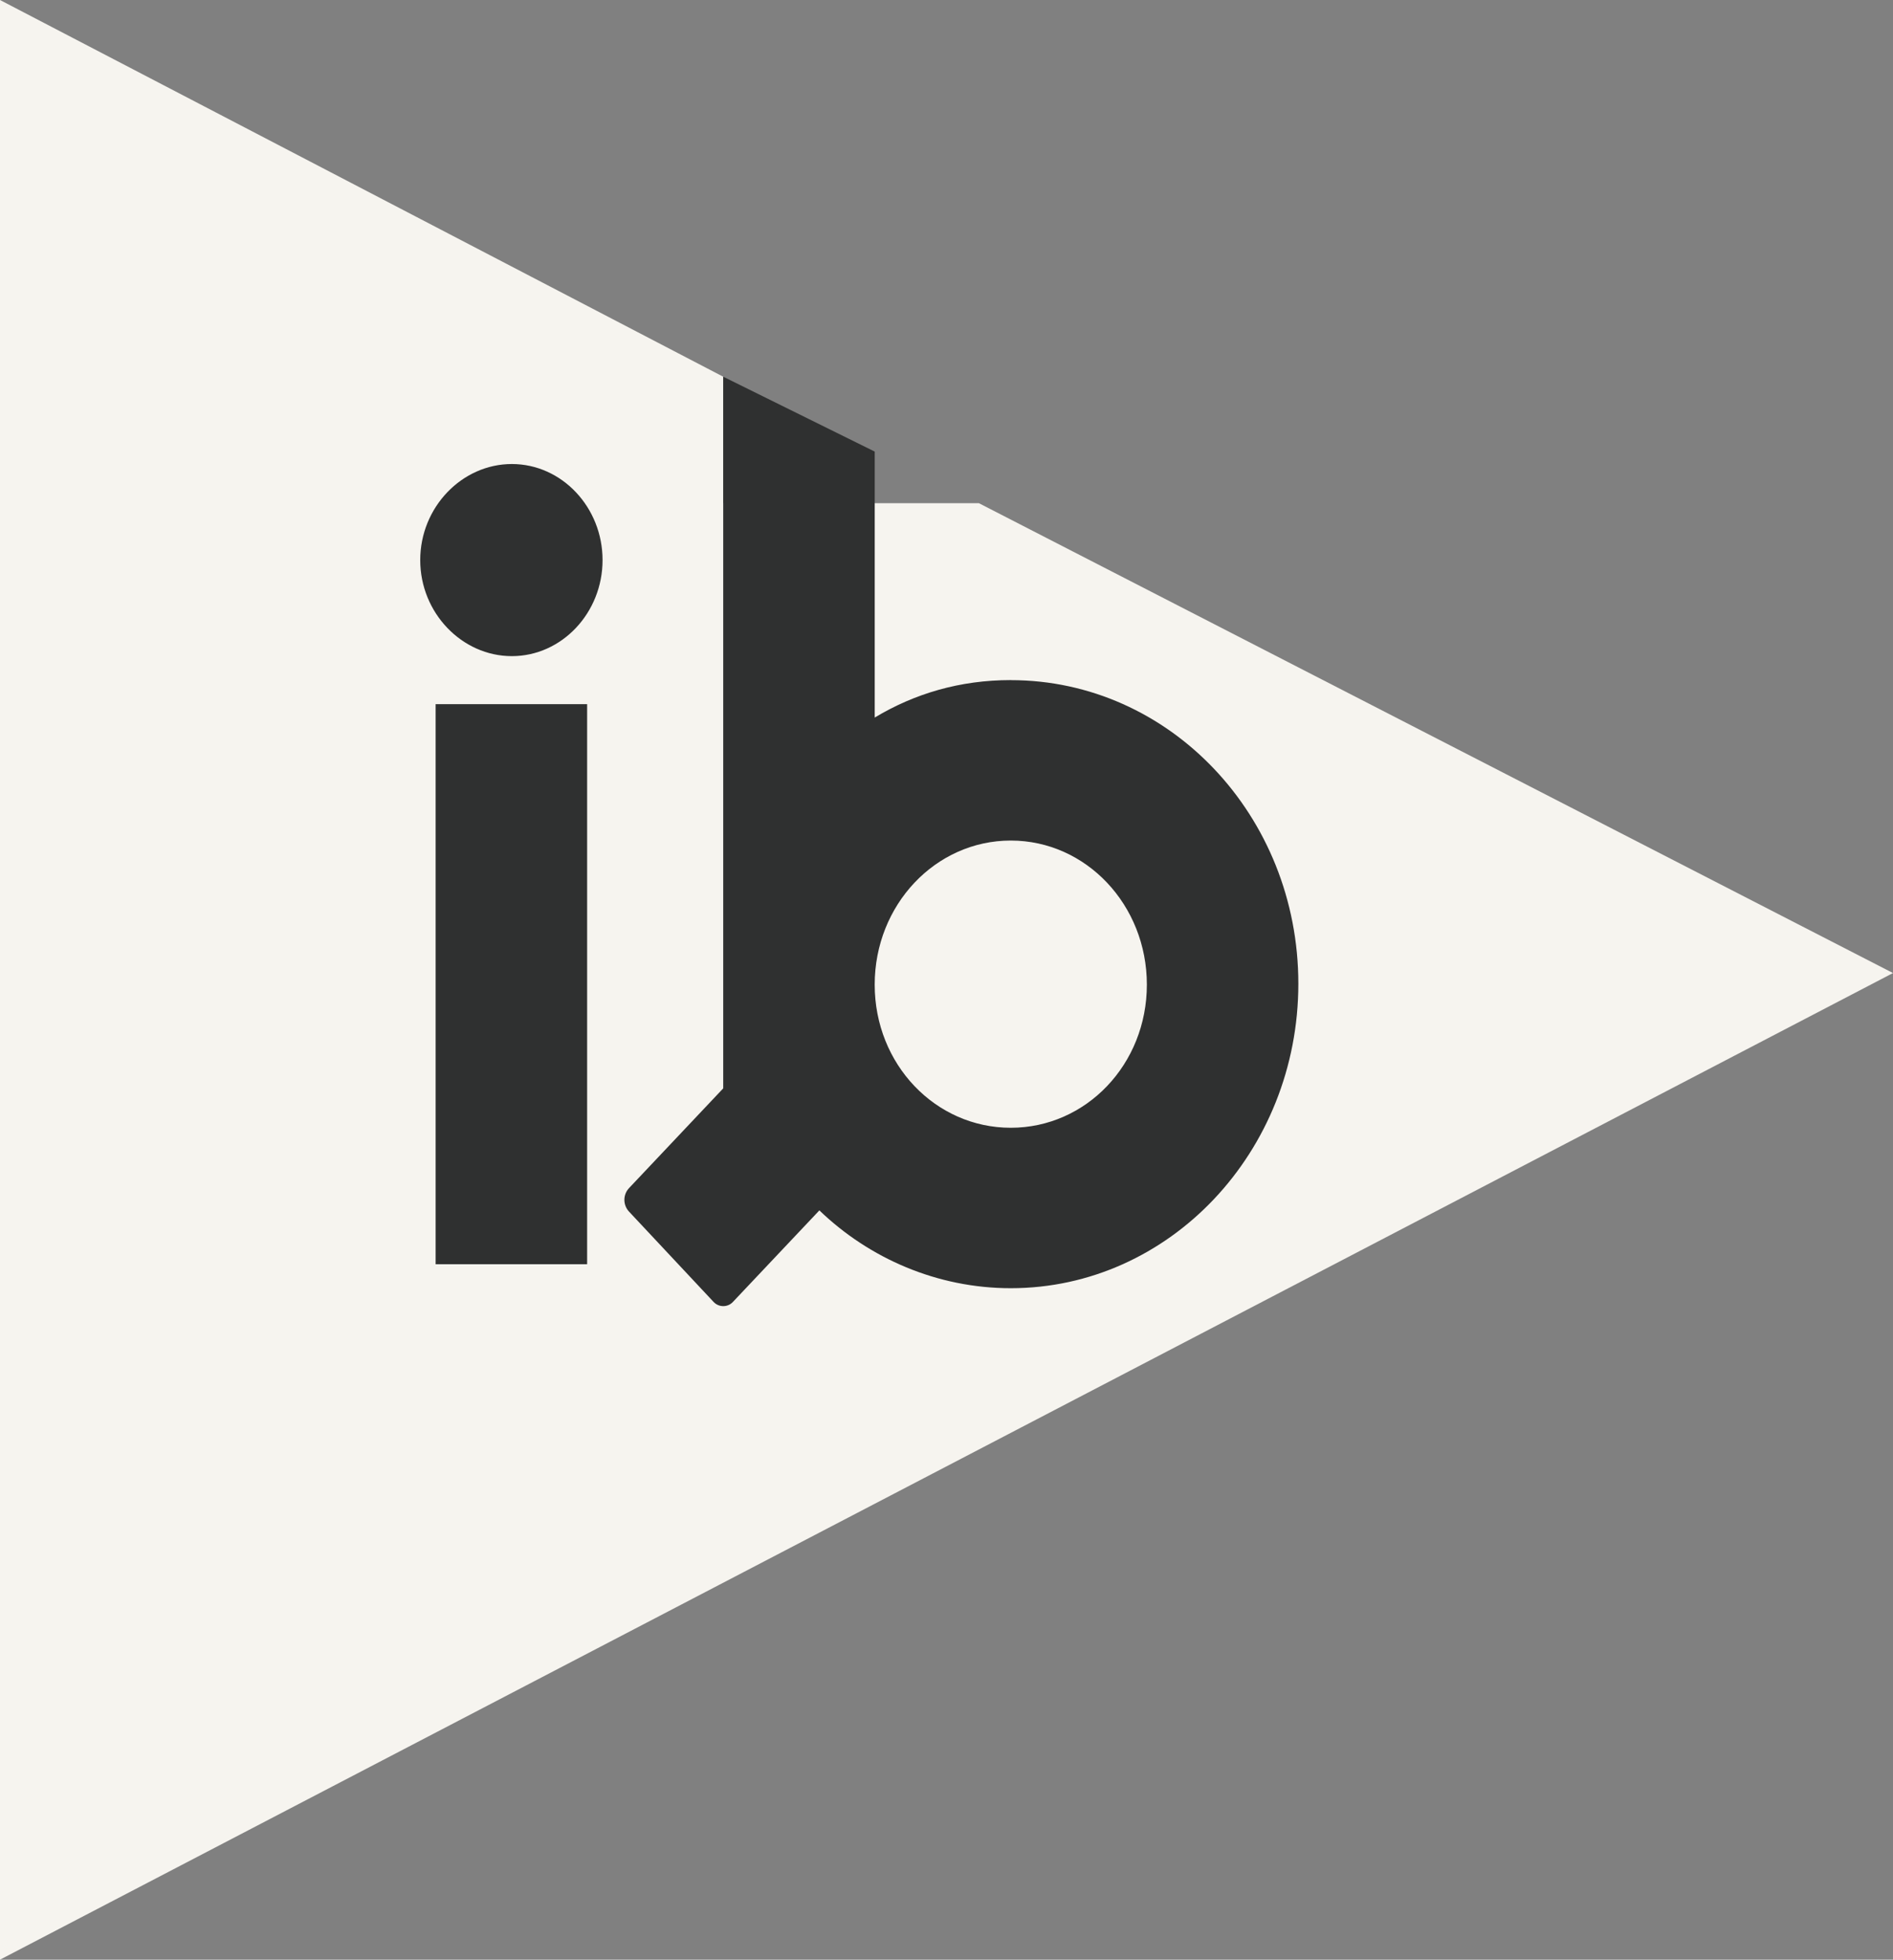 <?xml version="1.0" encoding="UTF-8"?>
<svg id="Camada_2" data-name="Camada 2" xmlns="http://www.w3.org/2000/svg" viewBox="0 0 659.08 682.43">
  <rect x="0" y="0" width="659.08" height="682.43" fill="#808080" stroke="none"/>
  <defs>
    <style>
      .cls-1 {
        fill: #2f3030;
      }

      .cls-2 {
        fill: #f6f4ef;
      }
    </style>
  </defs>
  <g id="Camada_2-2" data-name="Camada 2">
    <polygon class="cls-2" points="340.82 175.23 251.81 175.22 251.81 131.19 0 0 0 175.2 0 181.67 0 682.43 659.08 338.85 340.82 175.23"/>
    <g>
      <path class="cls-1" d="M209.79,195.04c0,18.4-14.21,33.45-31.58,33.45s-31.9-15.05-31.9-33.45,14.53-33.45,31.9-33.45,31.58,15.05,31.58,33.45ZM204.42,440.24h-52.75v-195.02h52.75v195.02Z"/>
      <path class="cls-1" d="M351.92,236.85c55.27,0,100.12,47.17,100.12,105.71s-44.85,106.04-100.12,106.04c-25.58,0-49.27-10.37-66.64-27.1l-30.13,31.91c-1.81,1.92-4.87,1.91-6.68-.01l-29.46-31.47c-2.16-2.31-2.16-5.91.02-8.21l32.77-34.71v-247.83l52.75,26.08v92.62c13.9-8.36,29.69-13.05,47.38-13.05ZM304.54,342.89c0,27.76,21.16,49.84,47.38,49.84s47.38-22.08,47.38-49.84-21.16-50.18-47.38-50.18-47.38,22.41-47.38,50.18Z"/>
    </g>
  </g>
</svg>